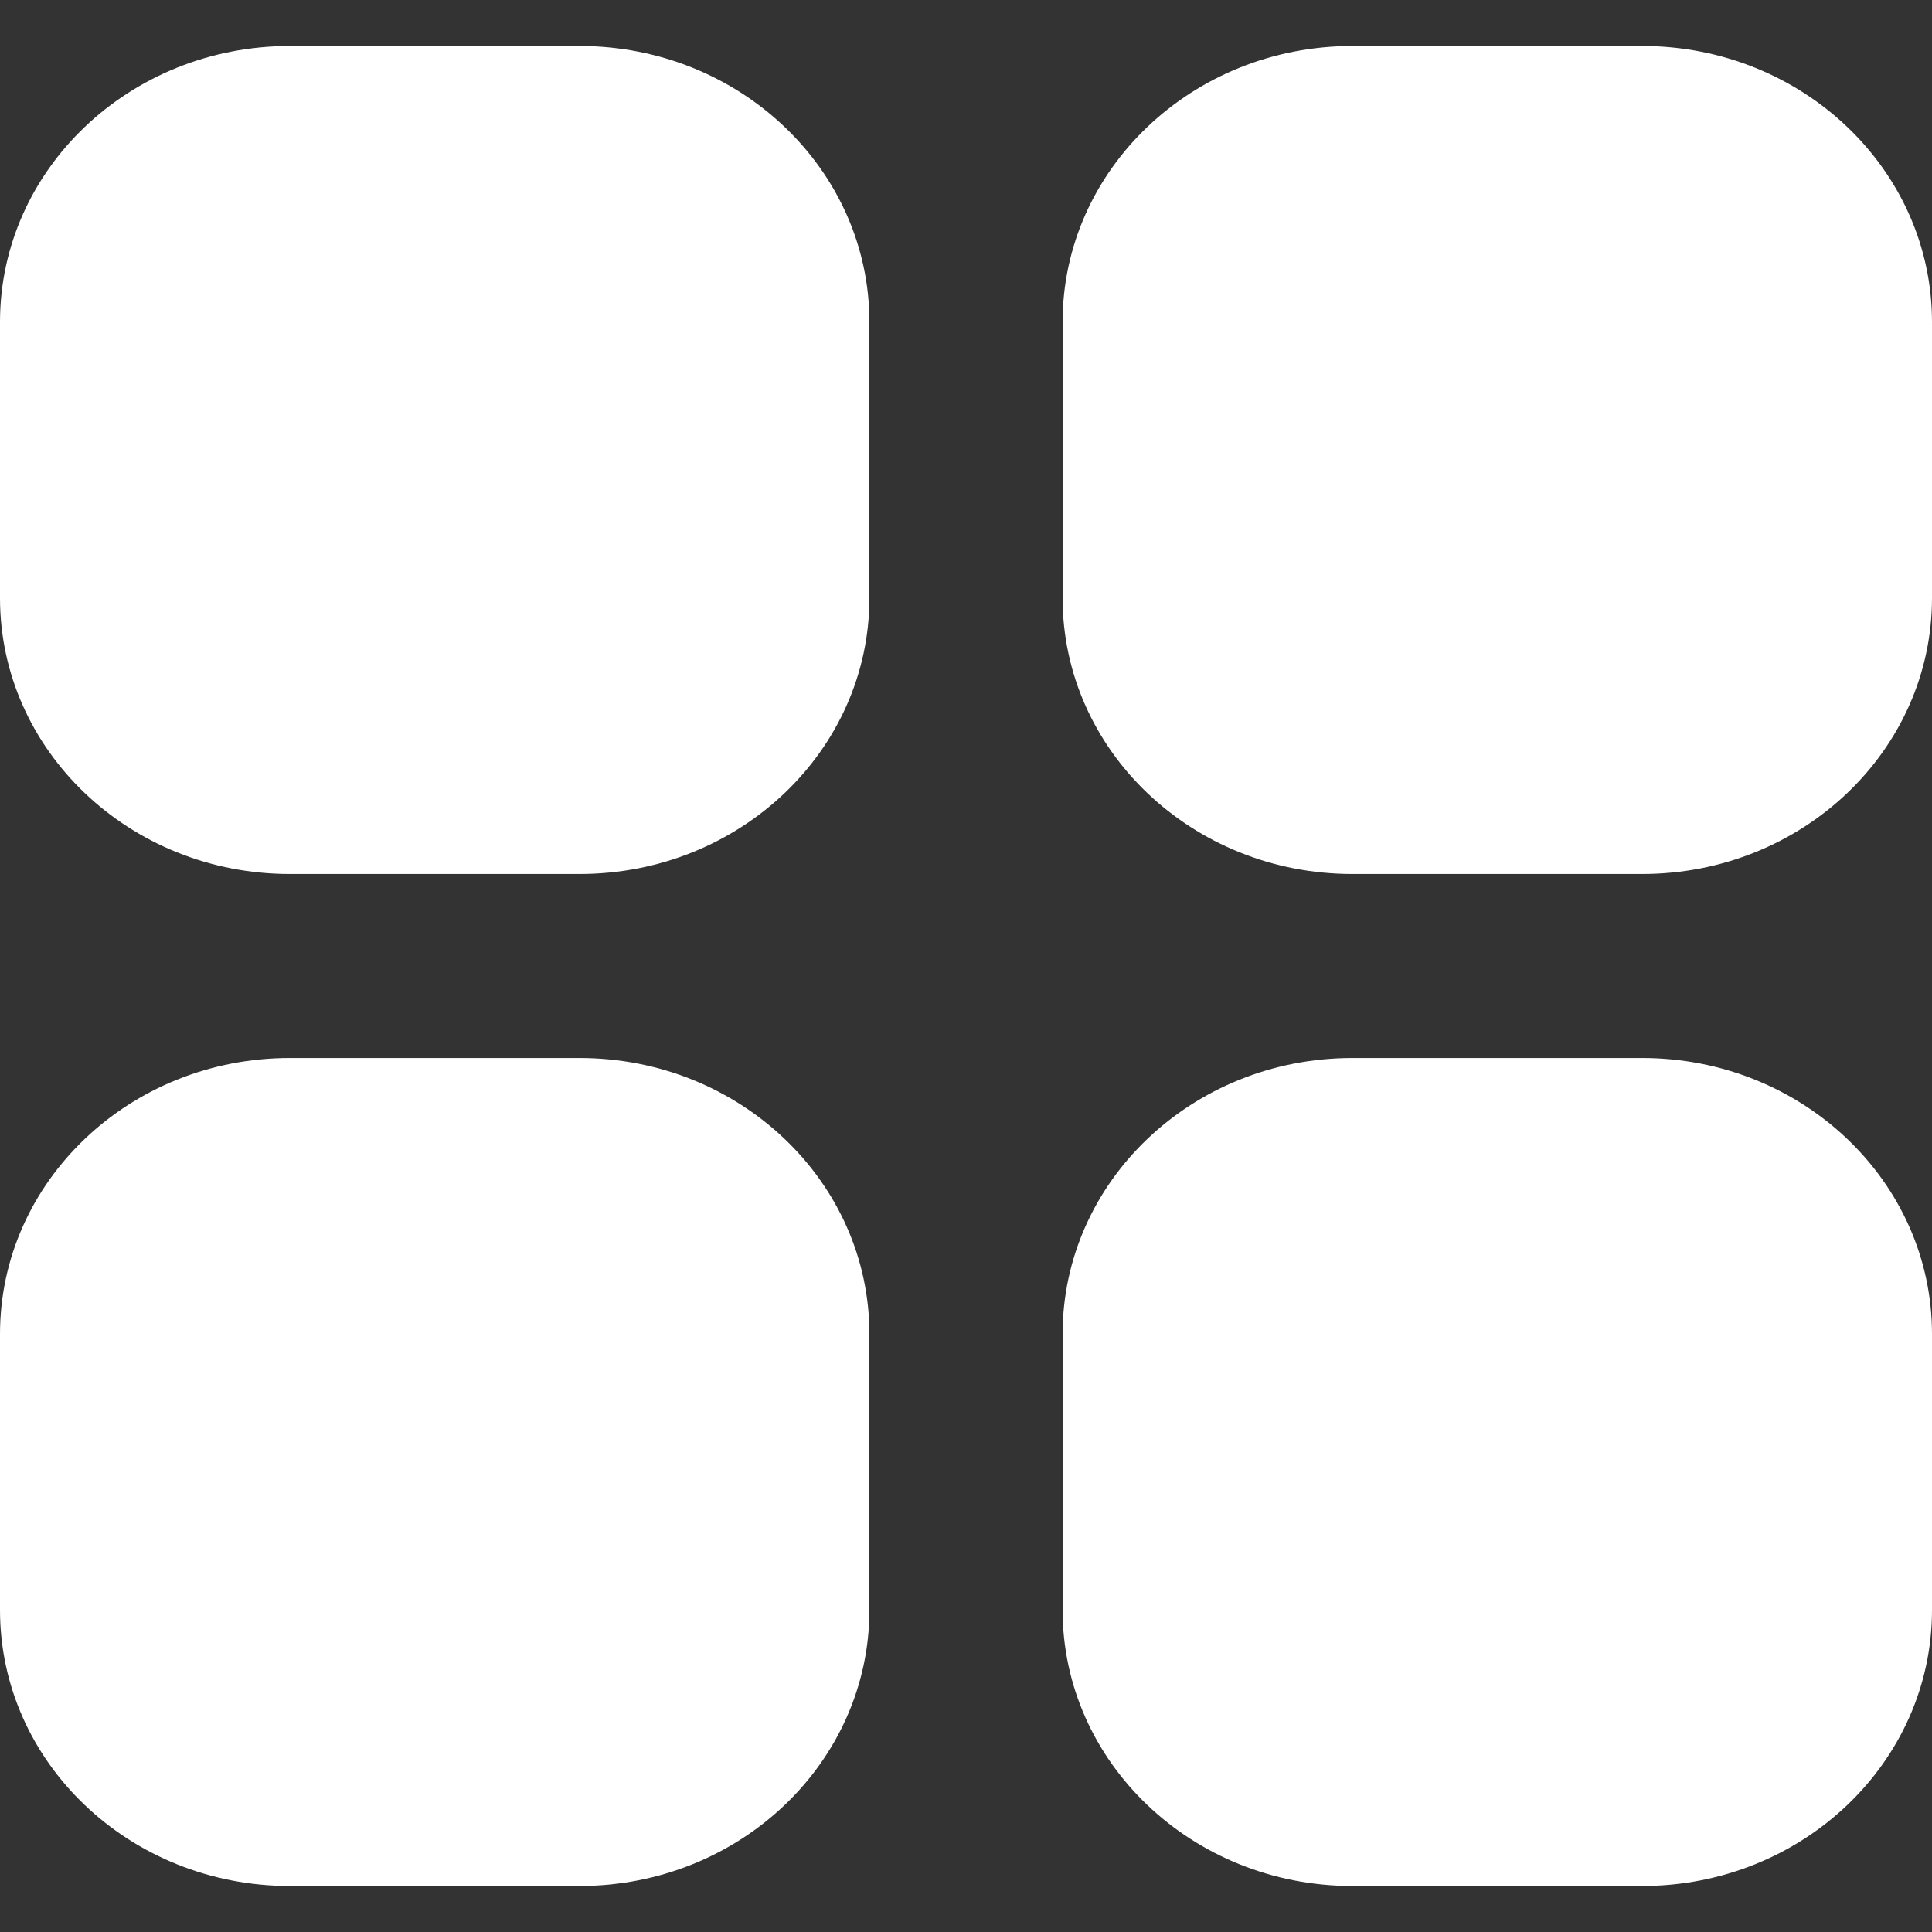 <!DOCTYPE svg PUBLIC "-//W3C//DTD SVG 1.1//EN" "http://www.w3.org/Graphics/SVG/1.1/DTD/svg11.dtd">
<!-- Uploaded to: SVG Repo, www.svgrepo.com, Transformed by: SVG Repo Mixer Tools -->
<svg width="28px" height="28px" viewBox="0 -0.5 21 21" version="1.1" xmlns="http://www.w3.org/2000/svg" xmlns:xlink="http://www.w3.org/1999/xlink" fill="#ffffff">

<rect x="0" y="-0.5" width="21" height="21" fill="#333333" stroke="none"/>

<g id="SVGRepo_bgCarrier" stroke-width="0"/>

<g id="SVGRepo_tracerCarrier" stroke-linecap="round" stroke-linejoin="round"/>

<g id="SVGRepo_iconCarrier"> <title>menu_navigation_grid [#1529]</title> <desc>Created with Sketch.</desc> <defs> </defs> <g id="Page-1" stroke="none" stroke-width="1" fill="none" fill-rule="evenodd"> <g id="Dribbble-Light-Preview" transform="translate(-99, -200)" fill="#ffffff"> <g id="icons" transform="translate(56, 160)"> <path d="M60.85,51 L57.7,51 C55.96,51 54.55,52.343 54.55,54 L54.55,57 C54.55,58.657 55.96,60 57.7,60 L60.85,60 C62.59,60 64,58.657 64,57 L64,54 C64,52.343 62.59,51 60.85,51 M49.3,51 L46.15,51 C44.41,51 43,52.343 43,54 L43,57 C43,58.657 44.41,60 46.15,60 L49.3,60 C51.04,60 52.45,58.657 52.45,57 L52.45,54 C52.45,52.343 51.04,51 49.3,51 M60.85,40 L57.7,40 C55.96,40 54.55,41.343 54.55,43 L54.55,46 C54.55,47.657 55.96,49 57.7,49 L60.85,49 C62.59,49 64,47.657 64,46 L64,43 C64,41.343 62.59,40 60.85,40 M52.45,43 L52.45,46 C52.45,47.657 51.04,49 49.3,49 L46.15,49 C44.41,49 43,47.657 43,46 L43,43 C43,41.343 44.41,40 46.15,40 L49.3,40 C51.04,40 52.45,41.343 52.45,43" id="menu_navigation_grid-[#1529]"> </path> </g> </g> </g> </g>

</svg>